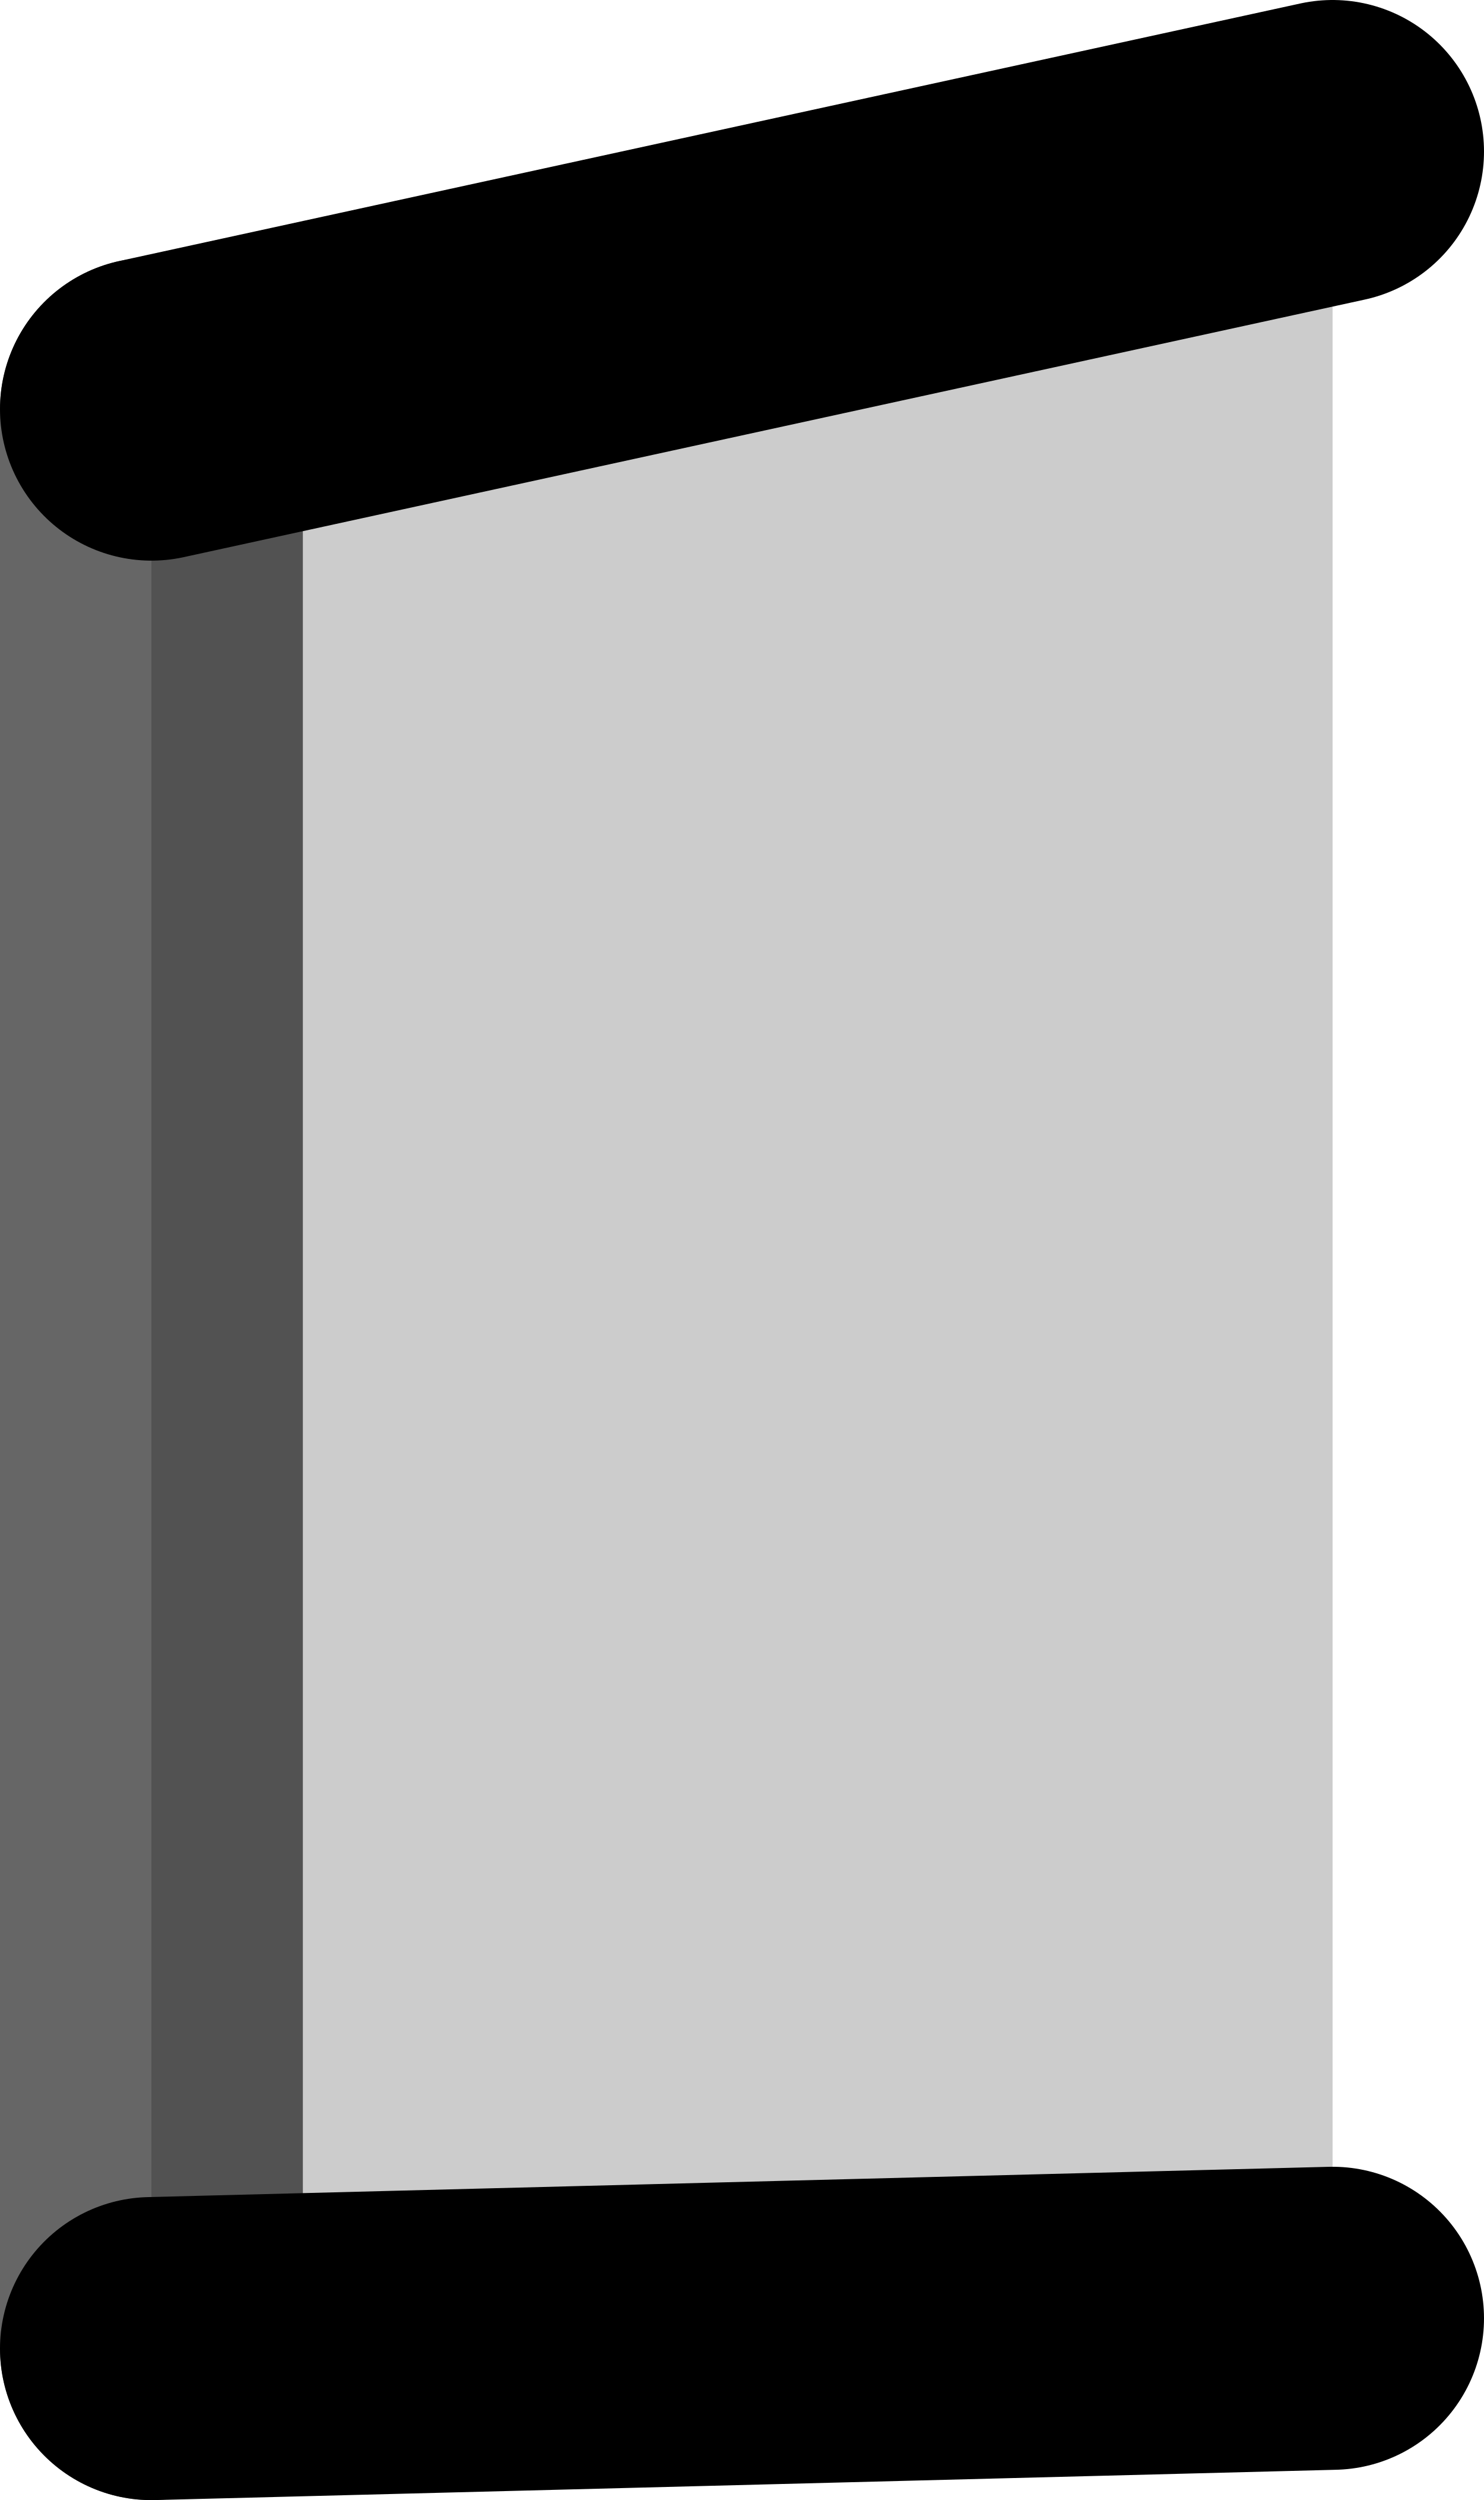 <?xml version="1.0" encoding="UTF-8" standalone="no"?>
<svg xmlns:xlink="http://www.w3.org/1999/xlink" height="8.25px" width="4.9px" xmlns="http://www.w3.org/2000/svg">
  <g transform="matrix(1.0, 0.0, 0.0, 1.0, 0.5, 0.5)">
    <path d="M3.9 0.0 L3.9 7.15 0.0 7.25 0.0 0.85 3.9 0.0" fill="#000000" fill-opacity="0.2" fill-rule="evenodd" stroke="none"/>
    <path d="M3.9 0.0 L0.0 0.85 M0.0 7.25 L3.9 7.15" fill="none" stroke="#000000" stroke-linecap="round" stroke-linejoin="round" stroke-width="1.0"/>
    <path d="M0.0 0.85 L0.0 7.25" fill="none" stroke="#000000" stroke-linecap="round" stroke-linejoin="round" stroke-opacity="0.6" stroke-width="1.0"/>
  </g>
</svg>
